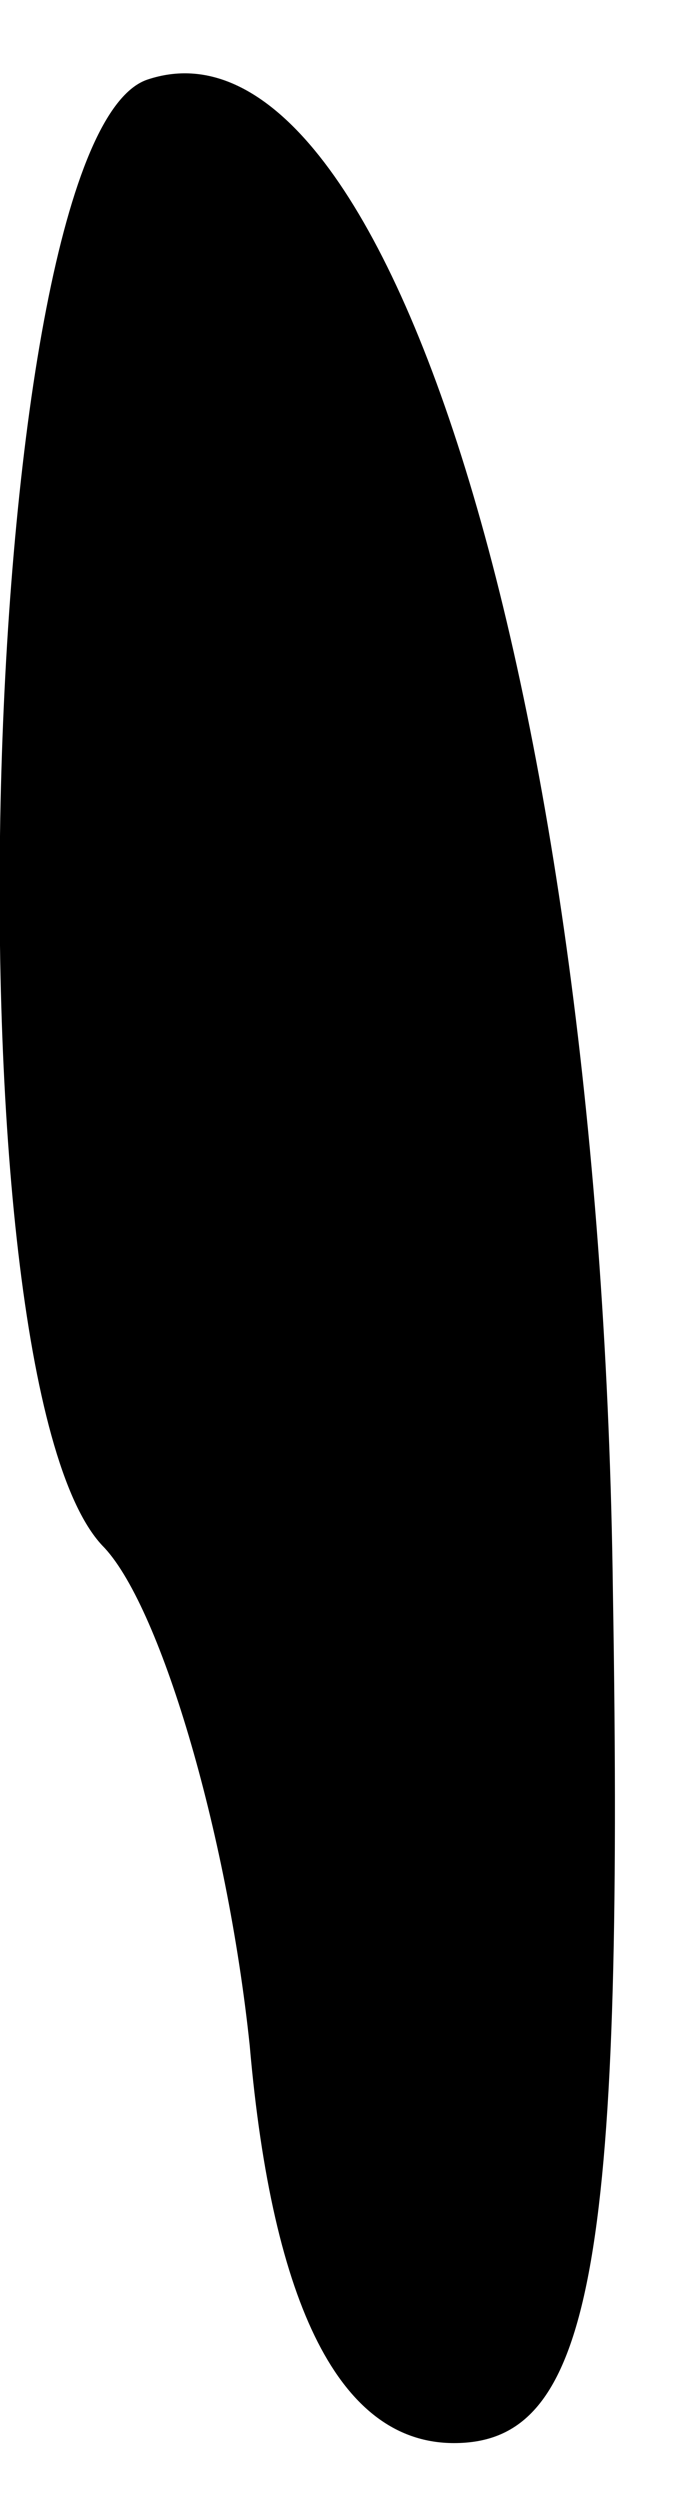<?xml version="1.0" standalone="no"?>
<!DOCTYPE svg PUBLIC "-//W3C//DTD SVG 20010904//EN"
 "http://www.w3.org/TR/2001/REC-SVG-20010904/DTD/svg10.dtd">
<svg version="1.0" xmlns="http://www.w3.org/2000/svg"
 width="6pt" height="22pt" viewBox="0 0 6 22"
 preserveAspectRatio="xMidYMid meet">
<g transform="translate(0,22) scale(0.1,-0.1)"
fill="#000000" stroke="none">
<path fill="#000000" stroke="none" d="M13 213 c-15 -5 -18 -114 -4 -129 5 -5
11 -25 13 -44 2 -23 8 -35 18 -35 12 0 15 15 14 75 -1 79 -20 140 -41 133z"/>
</g>
</svg>
